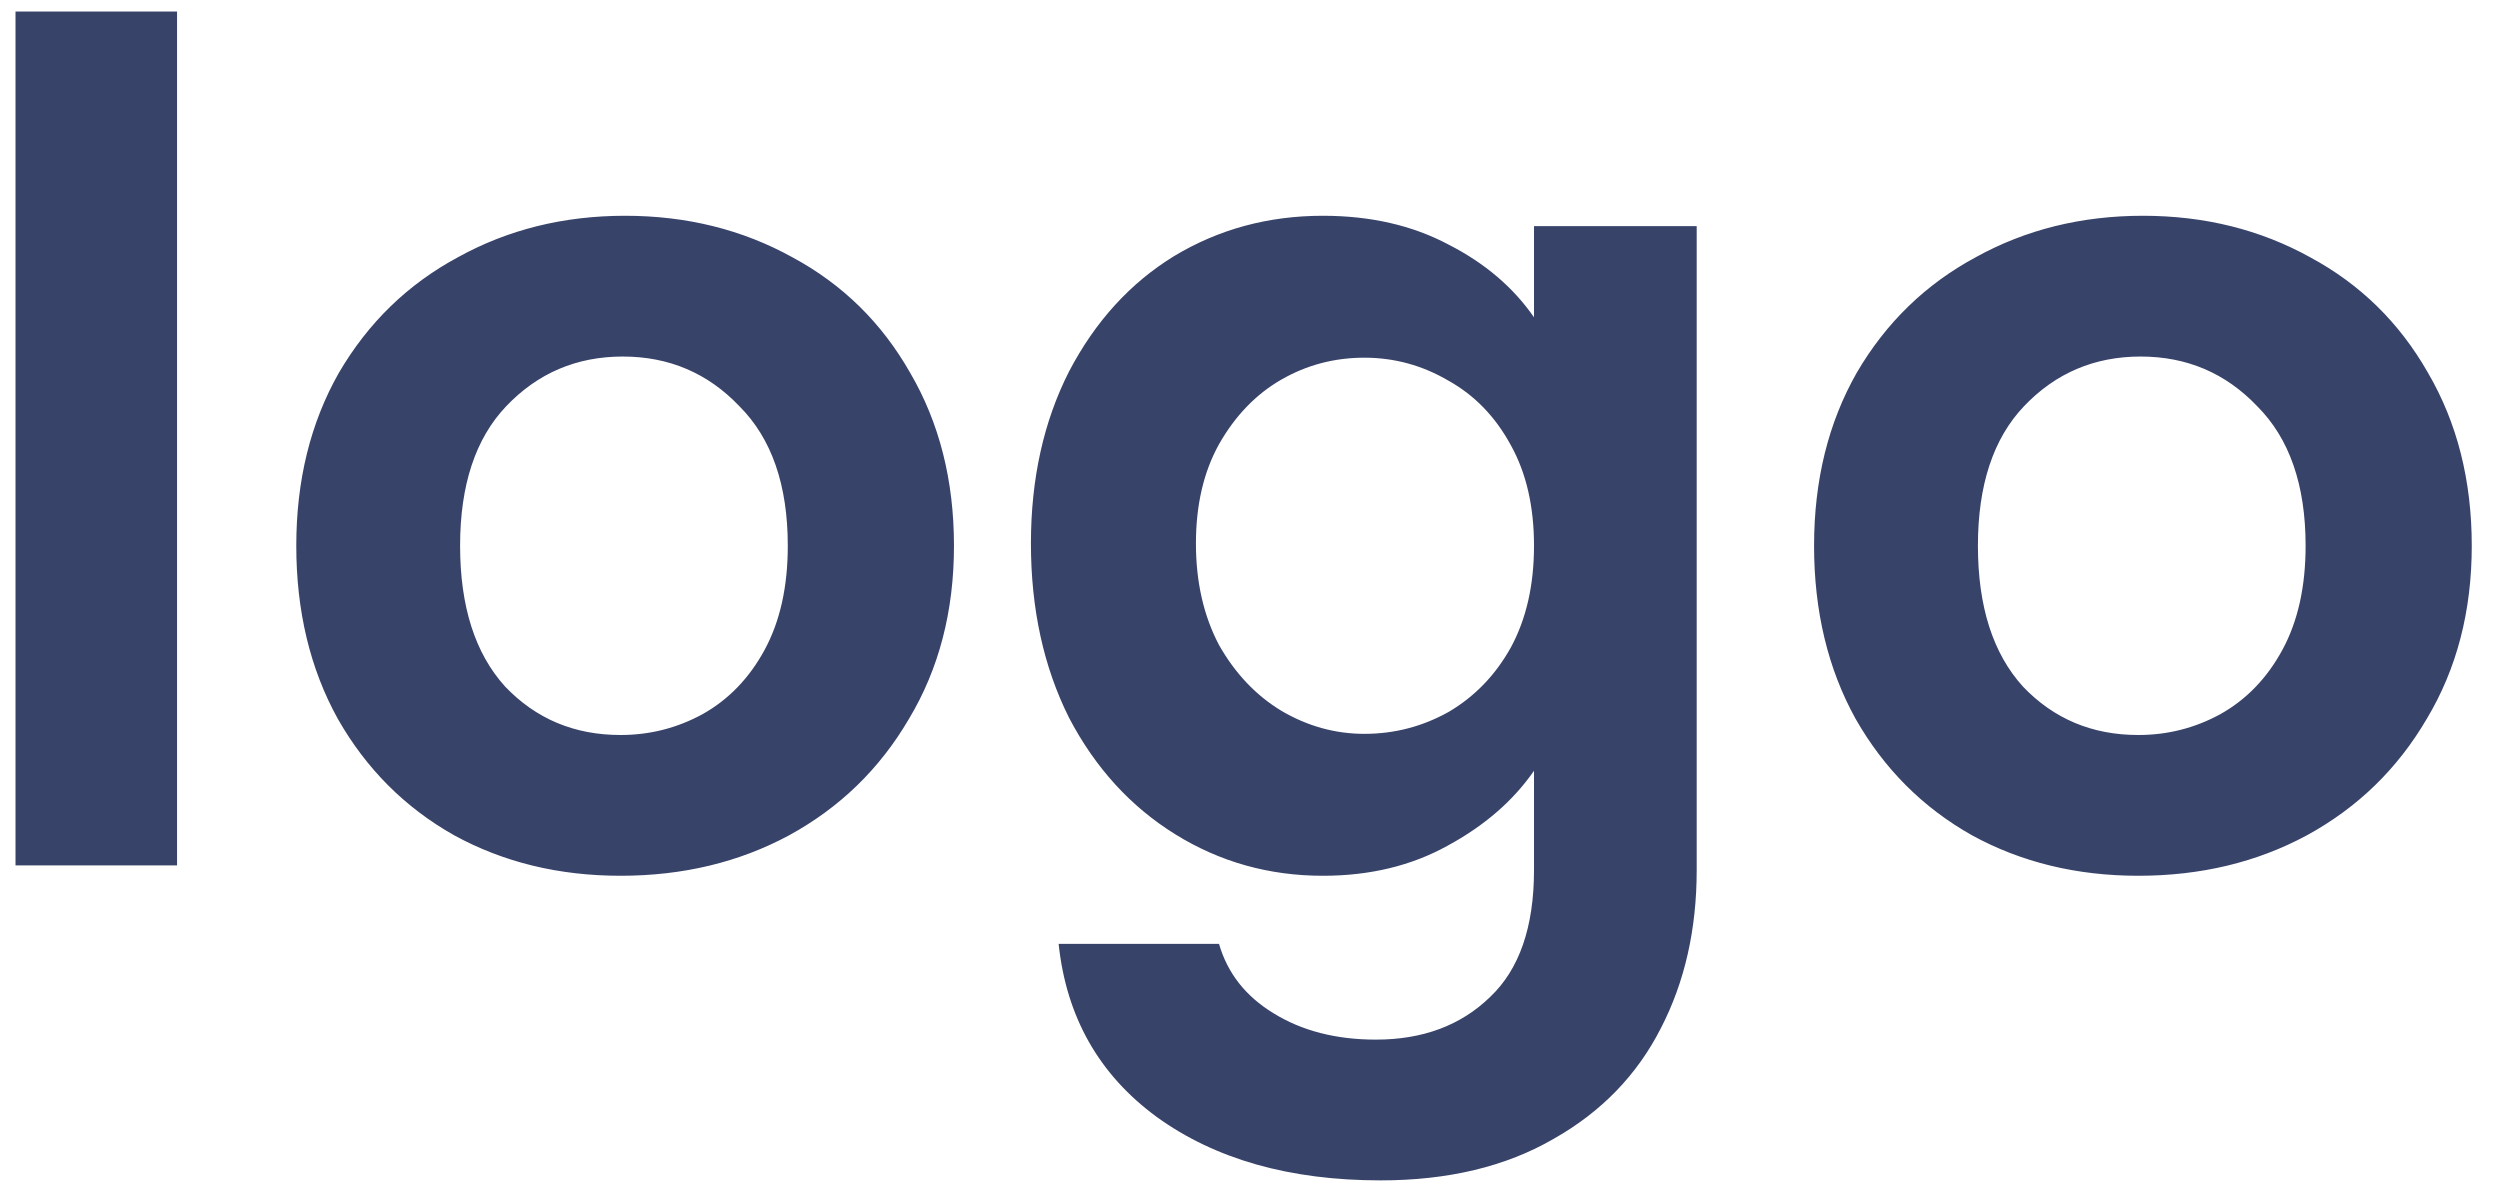 <svg width="78" height="37" viewBox="0 0 78 37" fill="none" xmlns="http://www.w3.org/2000/svg">
<path d="M5.524 0.36V27H0.484V0.36H5.524ZM19.36 27.324C17.439 27.324 15.711 26.904 14.175 26.064C12.639 25.2 11.428 23.988 10.54 22.428C9.676 20.868 9.244 19.068 9.244 17.028C9.244 14.988 9.688 13.188 10.575 11.628C11.488 10.068 12.723 8.868 14.284 8.028C15.844 7.164 17.584 6.732 19.503 6.732C21.424 6.732 23.163 7.164 24.724 8.028C26.284 8.868 27.508 10.068 28.395 11.628C29.308 13.188 29.764 14.988 29.764 17.028C29.764 19.068 29.296 20.868 28.36 22.428C27.448 23.988 26.2 25.2 24.616 26.064C23.055 26.904 21.303 27.324 19.36 27.324ZM19.36 22.932C20.271 22.932 21.123 22.716 21.916 22.284C22.732 21.828 23.38 21.156 23.86 20.268C24.34 19.38 24.579 18.3 24.579 17.028C24.579 15.132 24.076 13.68 23.067 12.672C22.084 11.64 20.872 11.124 19.431 11.124C17.991 11.124 16.779 11.64 15.796 12.672C14.835 13.68 14.355 15.132 14.355 17.028C14.355 18.924 14.823 20.388 15.759 21.42C16.72 22.428 17.919 22.932 19.36 22.932ZM41.273 6.732C42.761 6.732 44.069 7.032 45.197 7.632C46.325 8.208 47.213 8.964 47.861 9.9V7.056H52.937V27.144C52.937 28.992 52.565 30.636 51.821 32.076C51.077 33.54 49.961 34.692 48.473 35.532C46.985 36.396 45.185 36.828 43.073 36.828C40.241 36.828 37.913 36.168 36.089 34.848C34.289 33.528 33.269 31.728 33.029 29.448H38.033C38.297 30.36 38.861 31.08 39.725 31.608C40.613 32.16 41.681 32.436 42.929 32.436C44.393 32.436 45.581 31.992 46.493 31.104C47.405 30.24 47.861 28.92 47.861 27.144V24.048C47.213 24.984 46.313 25.764 45.161 26.388C44.033 27.012 42.737 27.324 41.273 27.324C39.593 27.324 38.057 26.892 36.665 26.028C35.273 25.164 34.169 23.952 33.353 22.392C32.561 20.808 32.165 18.996 32.165 16.956C32.165 14.94 32.561 13.152 33.353 11.592C34.169 10.032 35.261 8.832 36.629 7.992C38.021 7.152 39.569 6.732 41.273 6.732ZM47.861 17.028C47.861 15.804 47.621 14.76 47.141 13.896C46.661 13.008 46.013 12.336 45.197 11.88C44.381 11.4 43.505 11.16 42.569 11.16C41.633 11.16 40.769 11.388 39.977 11.844C39.185 12.3 38.537 12.972 38.033 13.86C37.553 14.724 37.313 15.756 37.313 16.956C37.313 18.156 37.553 19.212 38.033 20.124C38.537 21.012 39.185 21.696 39.977 22.176C40.793 22.656 41.657 22.896 42.569 22.896C43.505 22.896 44.381 22.668 45.197 22.212C46.013 21.732 46.661 21.06 47.141 20.196C47.621 19.308 47.861 18.252 47.861 17.028ZM66.715 27.324C64.795 27.324 63.067 26.904 61.531 26.064C59.995 25.2 58.783 23.988 57.895 22.428C57.031 20.868 56.599 19.068 56.599 17.028C56.599 14.988 57.043 13.188 57.931 11.628C58.843 10.068 60.079 8.868 61.639 8.028C63.199 7.164 64.939 6.732 66.859 6.732C68.779 6.732 70.519 7.164 72.079 8.028C73.639 8.868 74.863 10.068 75.751 11.628C76.663 13.188 77.119 14.988 77.119 17.028C77.119 19.068 76.651 20.868 75.715 22.428C74.803 23.988 73.555 25.2 71.971 26.064C70.411 26.904 68.659 27.324 66.715 27.324ZM66.715 22.932C67.627 22.932 68.479 22.716 69.271 22.284C70.087 21.828 70.735 21.156 71.215 20.268C71.695 19.38 71.935 18.3 71.935 17.028C71.935 15.132 71.431 13.68 70.423 12.672C69.439 11.64 68.227 11.124 66.787 11.124C65.347 11.124 64.135 11.64 63.151 12.672C62.191 13.68 61.711 15.132 61.711 17.028C61.711 18.924 62.179 20.388 63.115 21.42C64.075 22.428 65.275 22.932 66.715 22.932Z" fill="#38436A"/>
</svg>
